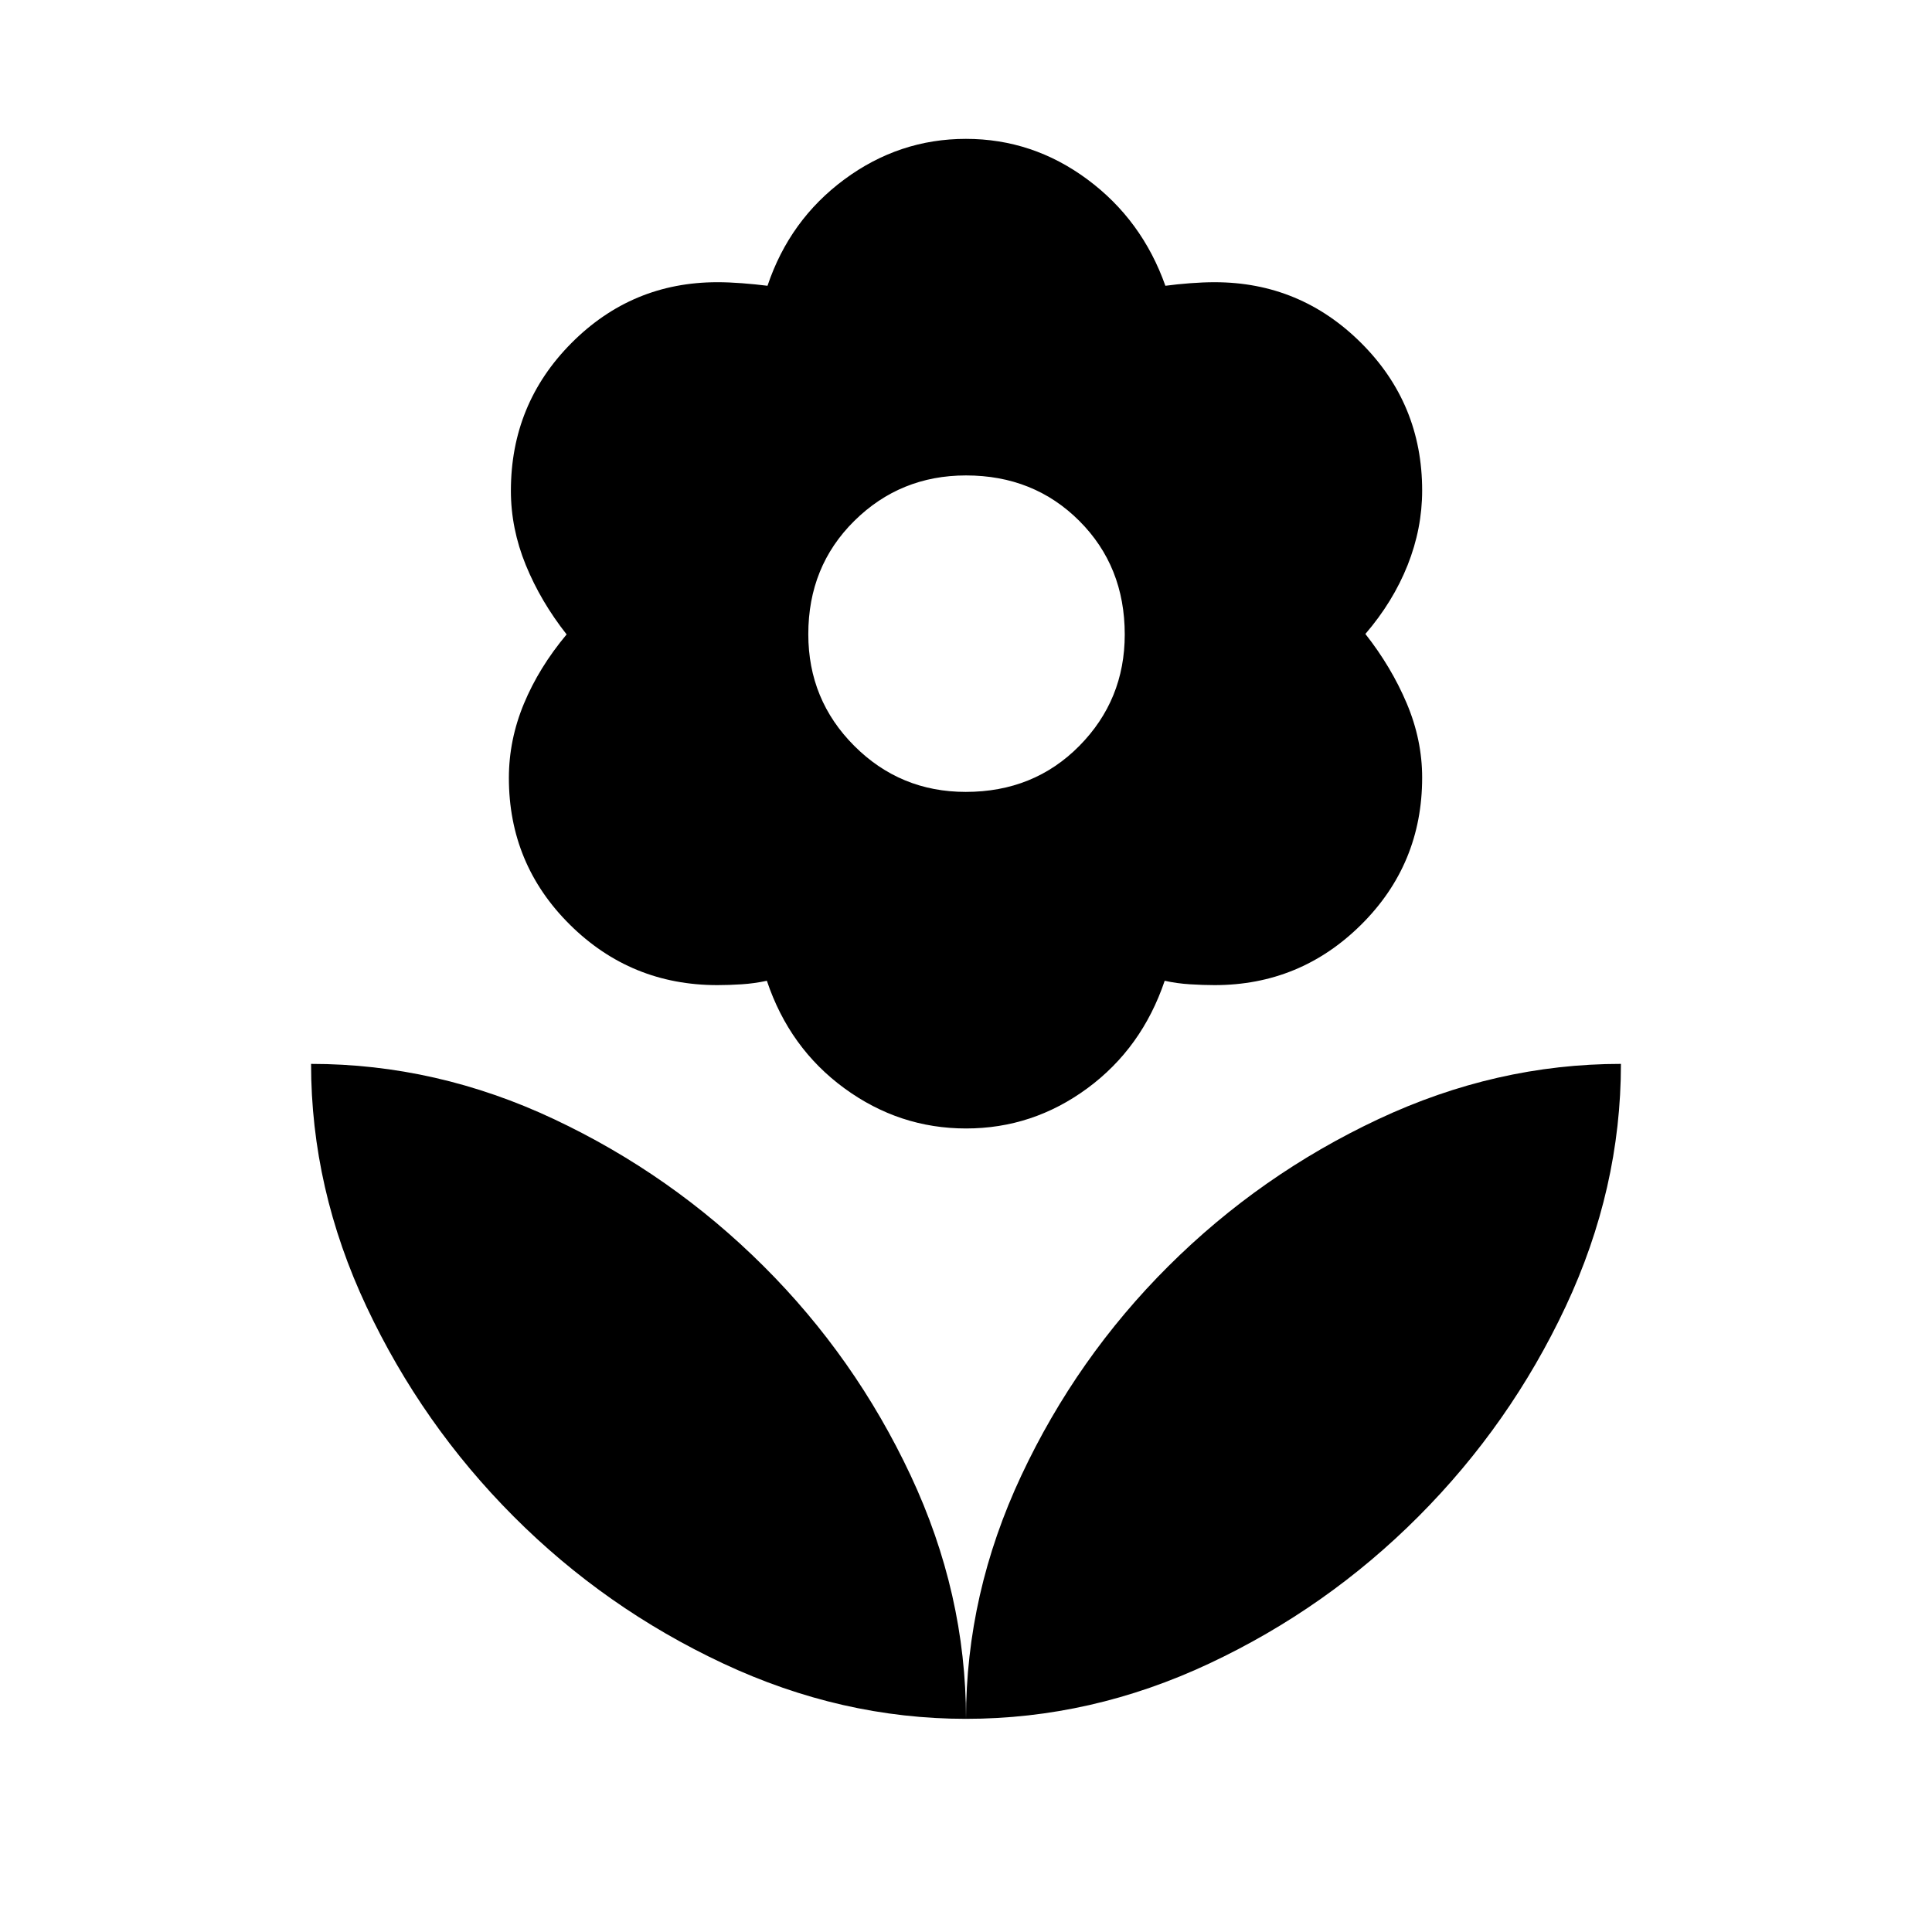 <svg xmlns="http://www.w3.org/2000/svg" height="40" viewBox="0 -960 960 960" width="40"><path d="M479.87-566.51q33.86 0 56.44-22.86 22.57-22.85 22.57-55.37 0-33.86-22.59-56.44T480-723.76q-32.65 0-55.51 22.6-22.85 22.59-22.85 56.29 0 32.65 22.85 55.5 22.86 22.86 55.38 22.86Zm.16 167.24q-33.15 0-60.45-19.96-27.31-19.96-38.53-53.43-6.19 1.35-12.53 1.75-6.34.41-12.08.41-42.96 0-73.27-30.04-30.31-30.04-30.31-72.9 0-18.94 7.49-36.94 7.49-18 21.2-34.38-12.89-16.37-20.29-34.48-7.4-18.12-7.4-36.89 0-43.14 30.07-73.39 30.08-30.25 72.54-30.25 5.61 0 12.18.5 6.57.5 12.72 1.27 10.99-32.74 38.22-52.87Q446.82-891 479.97-891q33.15 0 60.33 20.13T579.07-818q5.71-.77 12.28-1.27 6.57-.5 12.19-.5 42.54 0 72.83 30.21 30.29 30.2 30.29 73.29 0 18.91-7.23 37.1-7.24 18.19-20.98 34.18 12.89 16.37 20.55 34.49t7.66 36.88q0 43.01-30.29 73.07-30.29 30.05-72.83 30.05-5.62 0-12.19-.41-6.57-.4-12.62-1.75-11.32 33.47-38.43 53.43-27.12 19.96-60.27 19.96ZM480-105.92q0-62.31 27.51-120.94 27.51-58.62 73.11-104.04 45.61-45.42 104.16-72.94 58.55-27.52 120.65-27.52 0 62.1-27.48 120.62-27.49 58.51-73.07 104.22-45.57 45.71-104.07 73.15-58.5 27.45-120.81 27.45Zm0 0q0-62.31-27.52-120.96-27.52-58.64-73.15-104.07-45.63-45.44-103.98-72.92-58.35-27.49-120.78-27.49 0 62.1 27.55 120.65 27.55 58.55 73.03 104.16 45.47 45.61 104.17 73.12 58.71 27.51 120.68 27.51Z"/></svg>